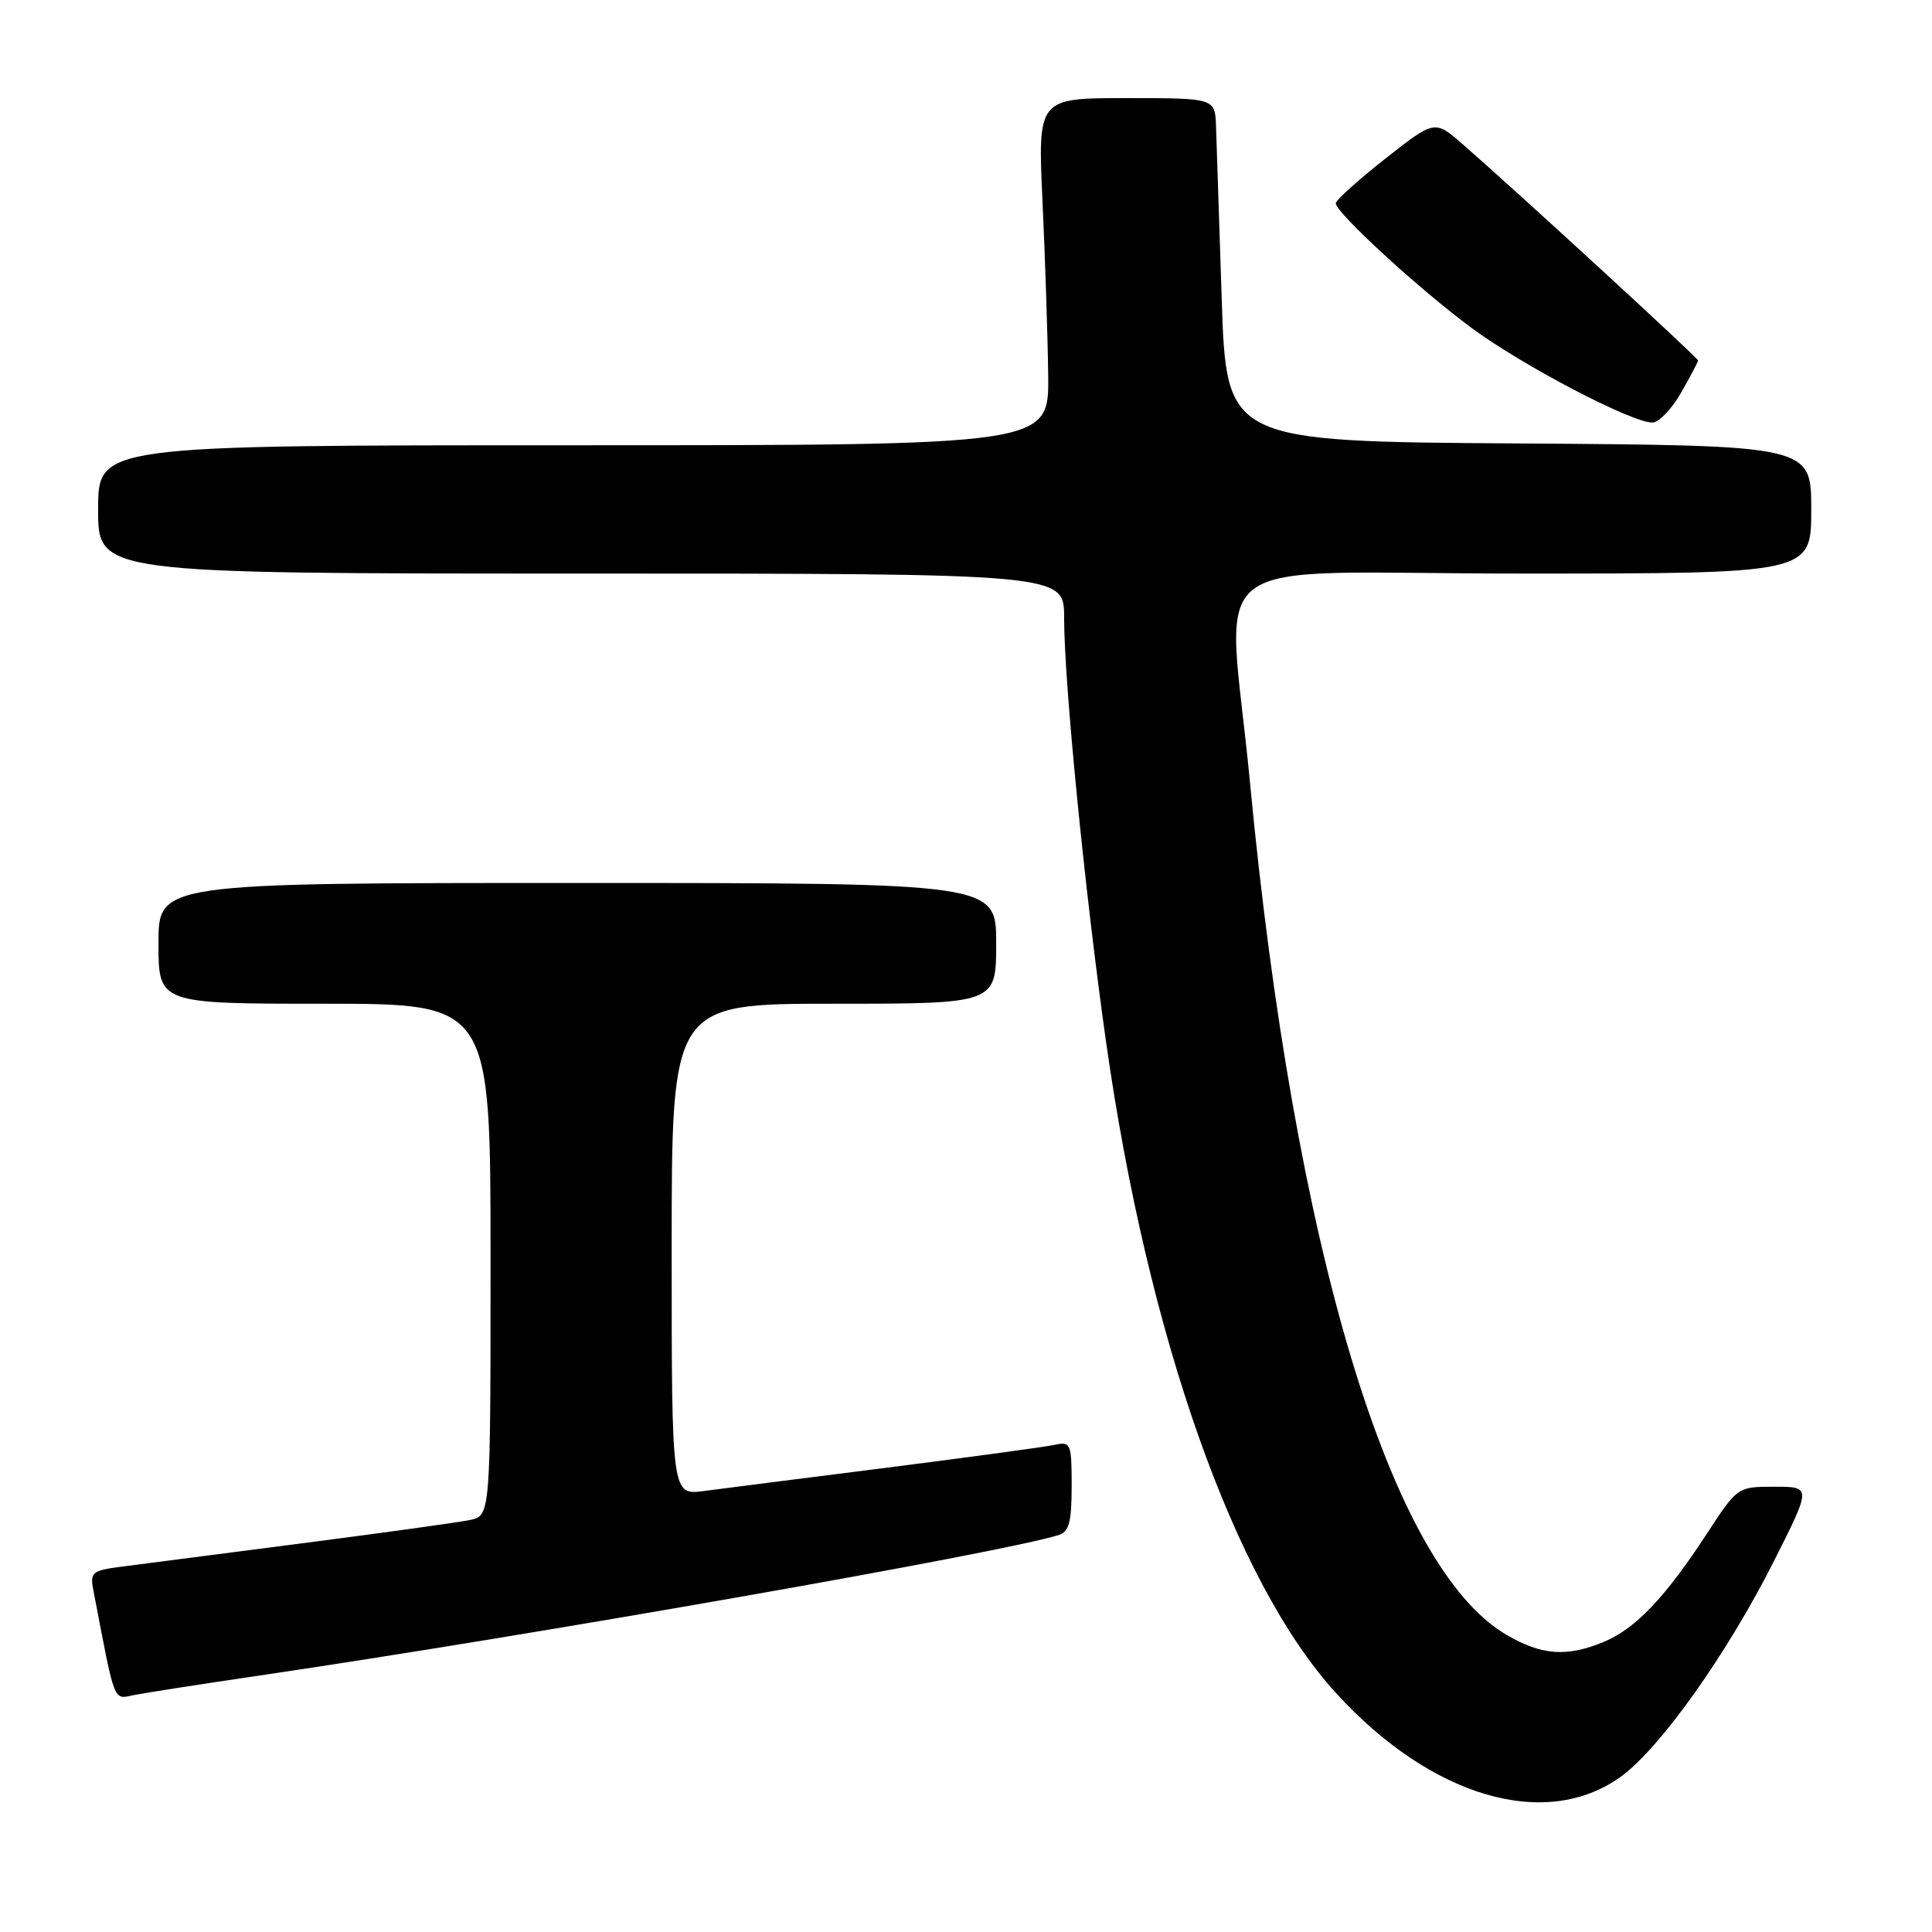 <?xml version="1.0" encoding="UTF-8" standalone="no"?>
<!DOCTYPE svg PUBLIC "-//W3C//DTD SVG 1.1//EN" "http://www.w3.org/Graphics/SVG/1.1/DTD/svg11.dtd" >
<svg xmlns="http://www.w3.org/2000/svg" xmlns:xlink="http://www.w3.org/1999/xlink" version="1.1" viewBox="0 0 256 256">
 <g >
 <path fill="currentColor"
d=" M 214.74 235.44 C 219.96 231.69 228.87 219.13 235.11 206.75 C 240.02 197.00 240.02 197.00 235.13 197.00 C 230.23 197.00 230.23 197.00 226.15 203.25 C 220.66 211.66 216.72 215.80 212.55 217.54 C 207.62 219.60 204.29 219.36 199.58 216.60 C 184.17 207.57 171.48 165.33 165.61 103.50 C 162.64 72.35 157.85 76.00 201.67 76.00 C 240.00 76.00 240.00 76.00 240.00 67.51 C 240.00 59.02 240.00 59.02 201.25 58.76 C 162.50 58.50 162.50 58.50 161.88 39.50 C 161.54 29.05 161.20 18.81 161.13 16.75 C 161.00 13.00 161.00 13.00 149.25 13.00 C 137.50 13.00 137.50 13.00 138.14 26.75 C 138.49 34.31 138.83 44.66 138.89 49.75 C 139.00 59.00 139.00 59.00 76.00 59.00 C 13.00 59.00 13.00 59.00 13.00 67.50 C 13.00 76.00 13.00 76.00 77.00 76.00 C 141.00 76.00 141.00 76.00 141.00 81.81 C 141.00 90.41 143.73 118.06 146.55 138.00 C 152.08 177.10 163.56 209.61 177.05 224.36 C 189.64 238.14 204.79 242.59 214.74 235.44 Z  M 34.50 222.00 C 70.70 216.66 132.72 205.76 140.25 203.41 C 141.66 202.97 142.00 201.71 142.00 196.91 C 142.00 191.26 141.89 190.99 139.75 191.45 C 138.51 191.72 128.50 193.08 117.50 194.48 C 106.50 195.87 95.59 197.26 93.25 197.57 C 89.00 198.12 89.00 198.12 89.00 165.56 C 89.00 133.00 89.00 133.00 110.50 133.00 C 132.00 133.00 132.00 133.00 132.00 125.00 C 132.00 117.00 132.00 117.00 76.50 117.00 C 21.00 117.00 21.00 117.00 21.00 125.00 C 21.00 133.00 21.00 133.00 43.00 133.00 C 65.00 133.00 65.00 133.00 65.00 166.92 C 65.00 200.84 65.00 200.84 62.25 201.41 C 60.74 201.73 50.73 203.11 40.00 204.50 C 29.27 205.88 18.56 207.27 16.19 207.58 C 12.14 208.11 11.90 208.31 12.39 210.82 C 15.32 226.09 14.95 225.16 17.83 224.59 C 19.30 224.30 26.80 223.13 34.50 222.00 Z  M 222.75 52.04 C 223.99 49.88 225.00 47.95 225.00 47.76 C 225.00 47.42 200.70 25.10 193.80 19.10 C 190.10 15.88 190.10 15.88 183.55 21.03 C 179.95 23.87 177.00 26.52 177.00 26.94 C 177.00 28.18 188.02 38.30 195.00 43.46 C 201.70 48.42 216.20 56.01 218.95 55.99 C 219.80 55.99 221.51 54.21 222.75 52.04 Z "/>
</g>
</svg>